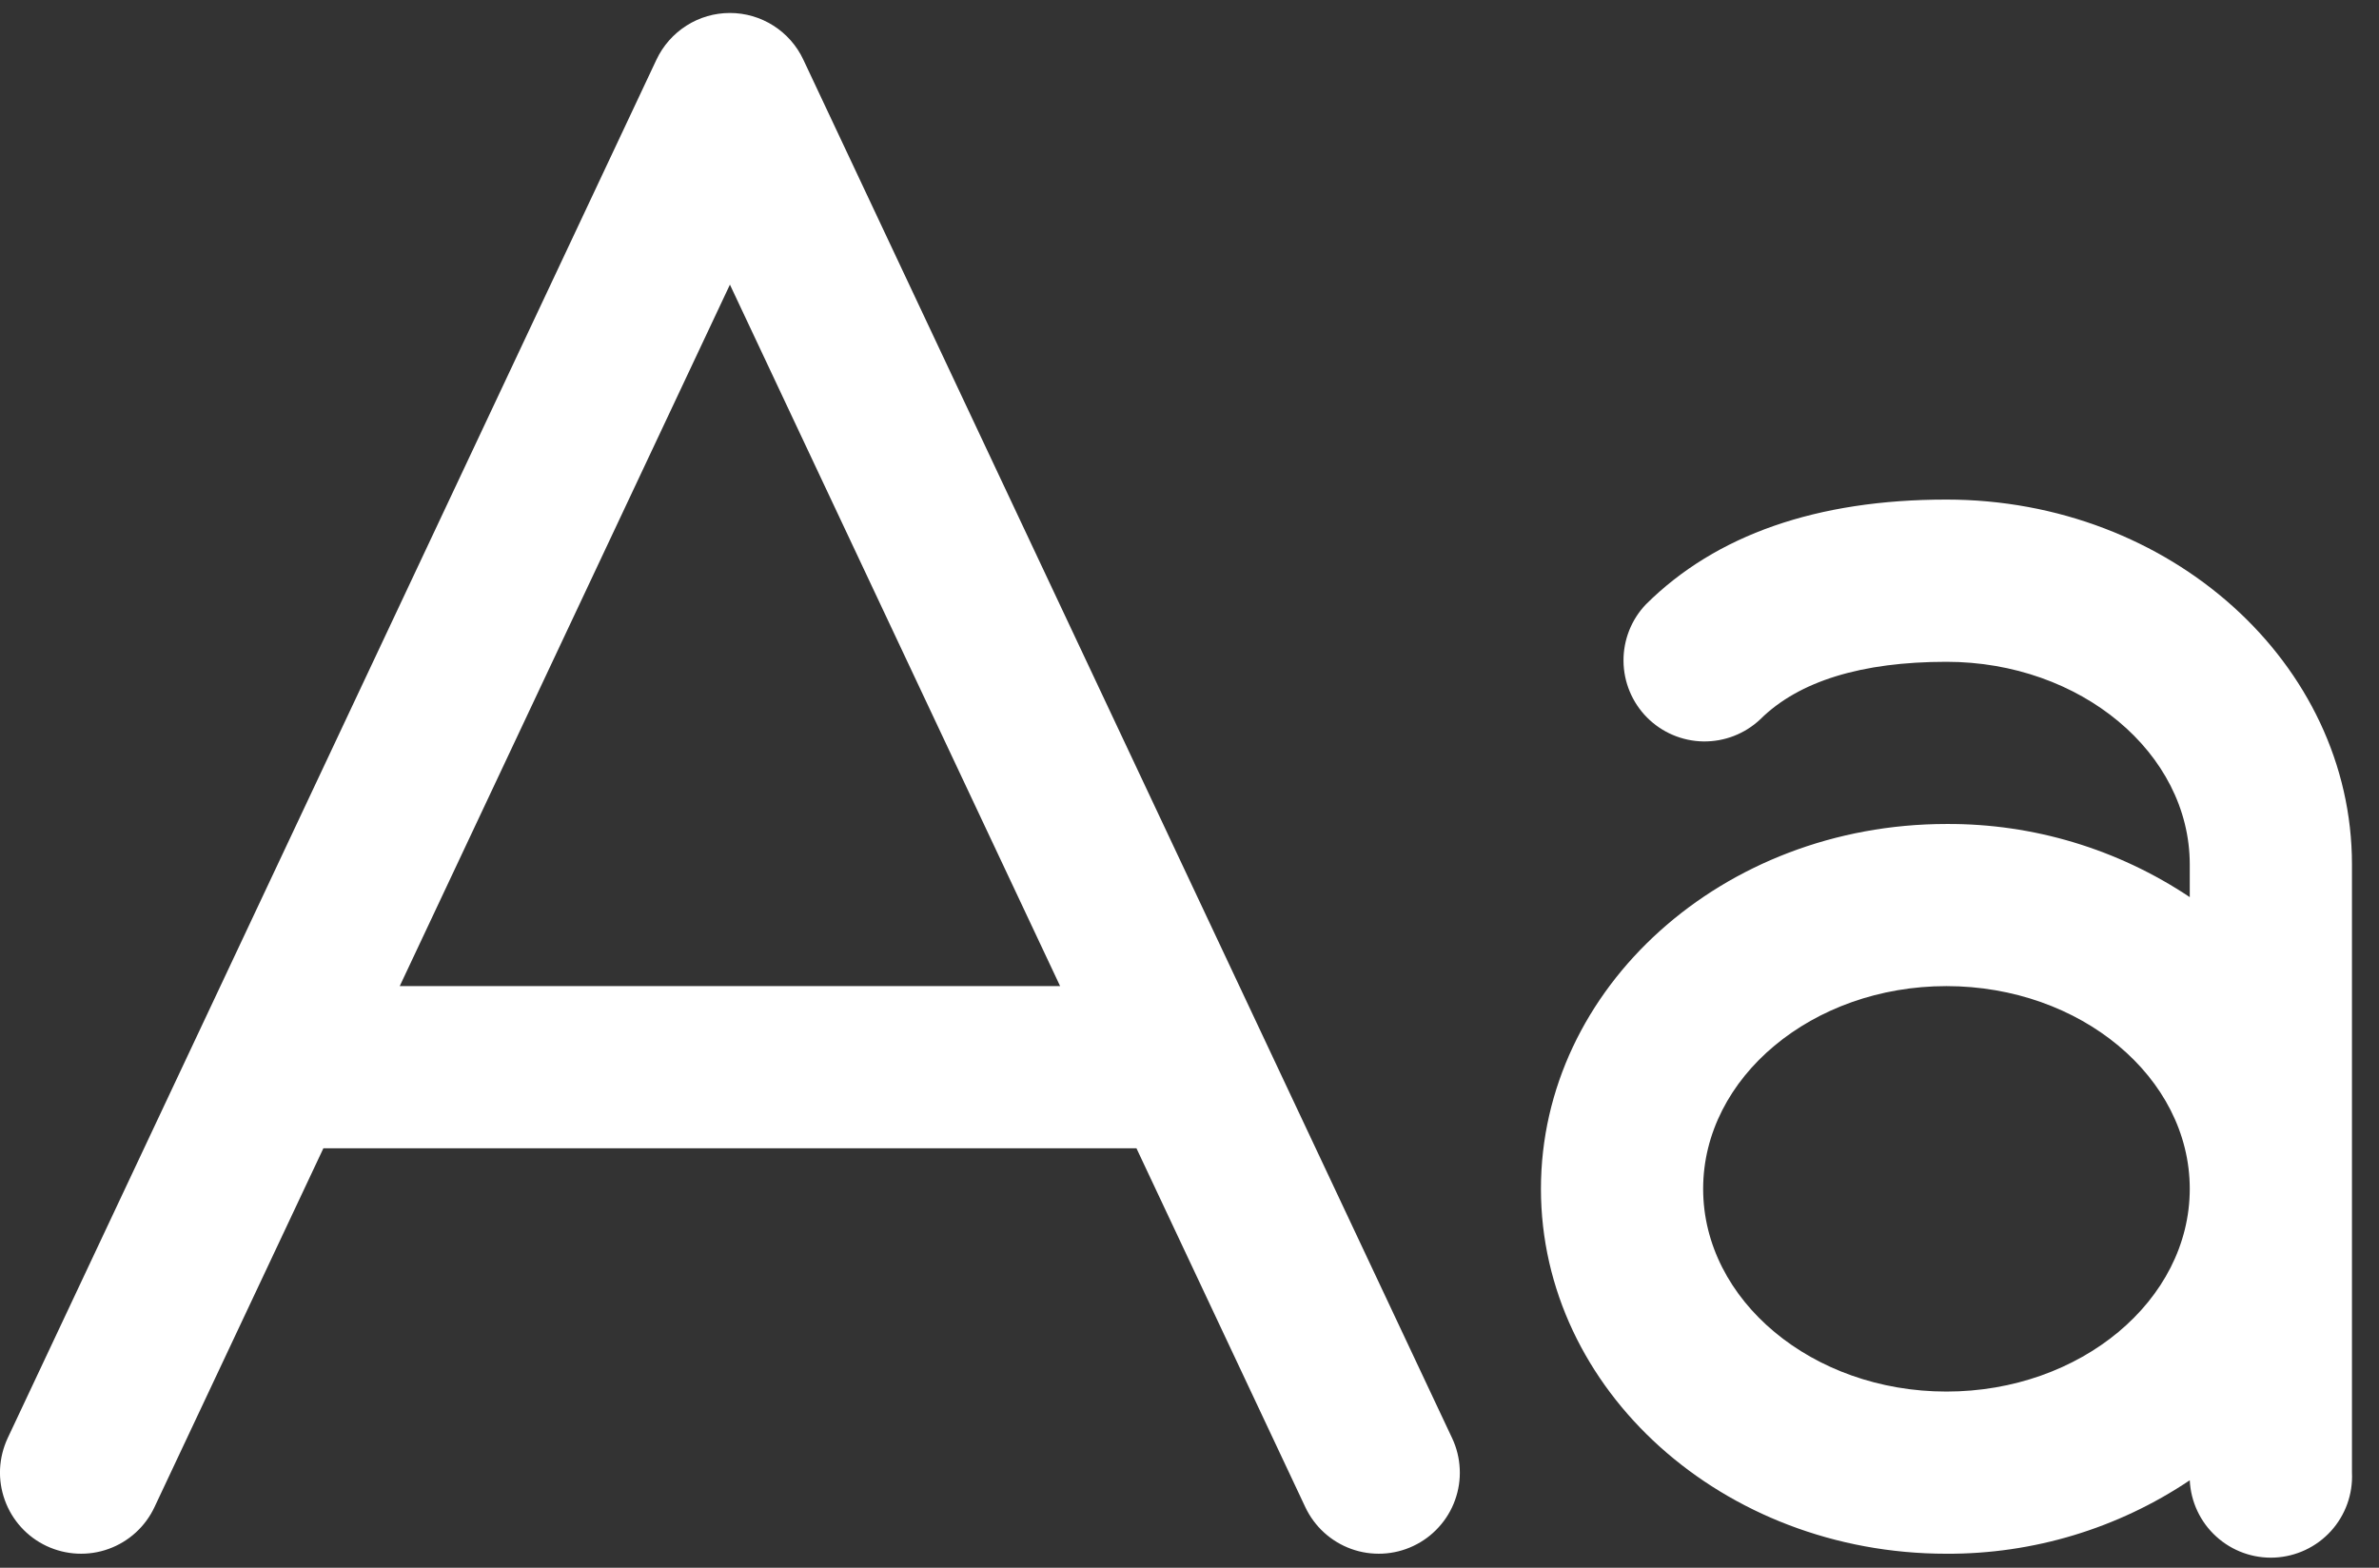 <svg width="44" height="29" viewBox="0 0 44 29" fill="none" xmlns="http://www.w3.org/2000/svg">
<rect x="0" y="0" width="44" height="29" fill="#333333" stroke="none"/>
<path d="M14.857 1.102C14.736 0.844 14.544 0.627 14.304 0.474C14.063 0.321 13.785 0.24 13.5 0.24C13.215 0.24 12.936 0.321 12.696 0.474C12.456 0.627 12.264 0.844 12.142 1.102L0.142 26.602C0.059 26.78 0.011 26.973 0.001 27.17C-0.008 27.367 0.022 27.564 0.089 27.749C0.223 28.123 0.501 28.429 0.861 28.598C1.221 28.767 1.634 28.787 2.008 28.652C2.383 28.517 2.688 28.239 2.857 27.879L5.981 21.241H21.019L24.142 27.879C24.226 28.057 24.344 28.217 24.49 28.35C24.636 28.483 24.806 28.585 24.991 28.652C25.177 28.719 25.373 28.748 25.57 28.739C25.767 28.73 25.96 28.682 26.138 28.598C26.317 28.514 26.477 28.396 26.609 28.25C26.742 28.105 26.845 27.934 26.911 27.749C26.978 27.564 27.008 27.367 26.998 27.17C26.989 26.973 26.941 26.78 26.857 26.602L14.857 1.102ZM7.393 18.241L13.5 5.265L19.607 18.241H7.393ZM36 9.241C33.607 9.241 31.738 9.892 30.444 11.177C30.173 11.459 30.024 11.836 30.027 12.227C30.03 12.618 30.186 12.993 30.461 13.271C30.737 13.549 31.11 13.708 31.501 13.715C31.892 13.721 32.271 13.575 32.556 13.306C33.268 12.6 34.431 12.242 36 12.242C38.48 12.242 40.5 13.929 40.5 15.992V16.595C39.169 15.705 37.601 15.233 36 15.242C31.864 15.242 28.5 18.27 28.5 21.991C28.5 25.713 31.864 28.741 36 28.741C37.602 28.748 39.17 28.275 40.5 27.382C40.519 27.78 40.694 28.154 40.989 28.422C41.283 28.69 41.672 28.831 42.07 28.812C42.468 28.793 42.842 28.617 43.11 28.323C43.378 28.028 43.519 27.639 43.5 27.241V15.992C43.5 12.27 40.136 9.241 36 9.241ZM36 25.741C33.519 25.741 31.5 24.054 31.5 21.991C31.5 19.929 33.519 18.241 36 18.241C38.48 18.241 40.5 19.929 40.5 21.991C40.5 24.054 38.48 25.741 36 25.741Z" fill="white"/>
</svg>
